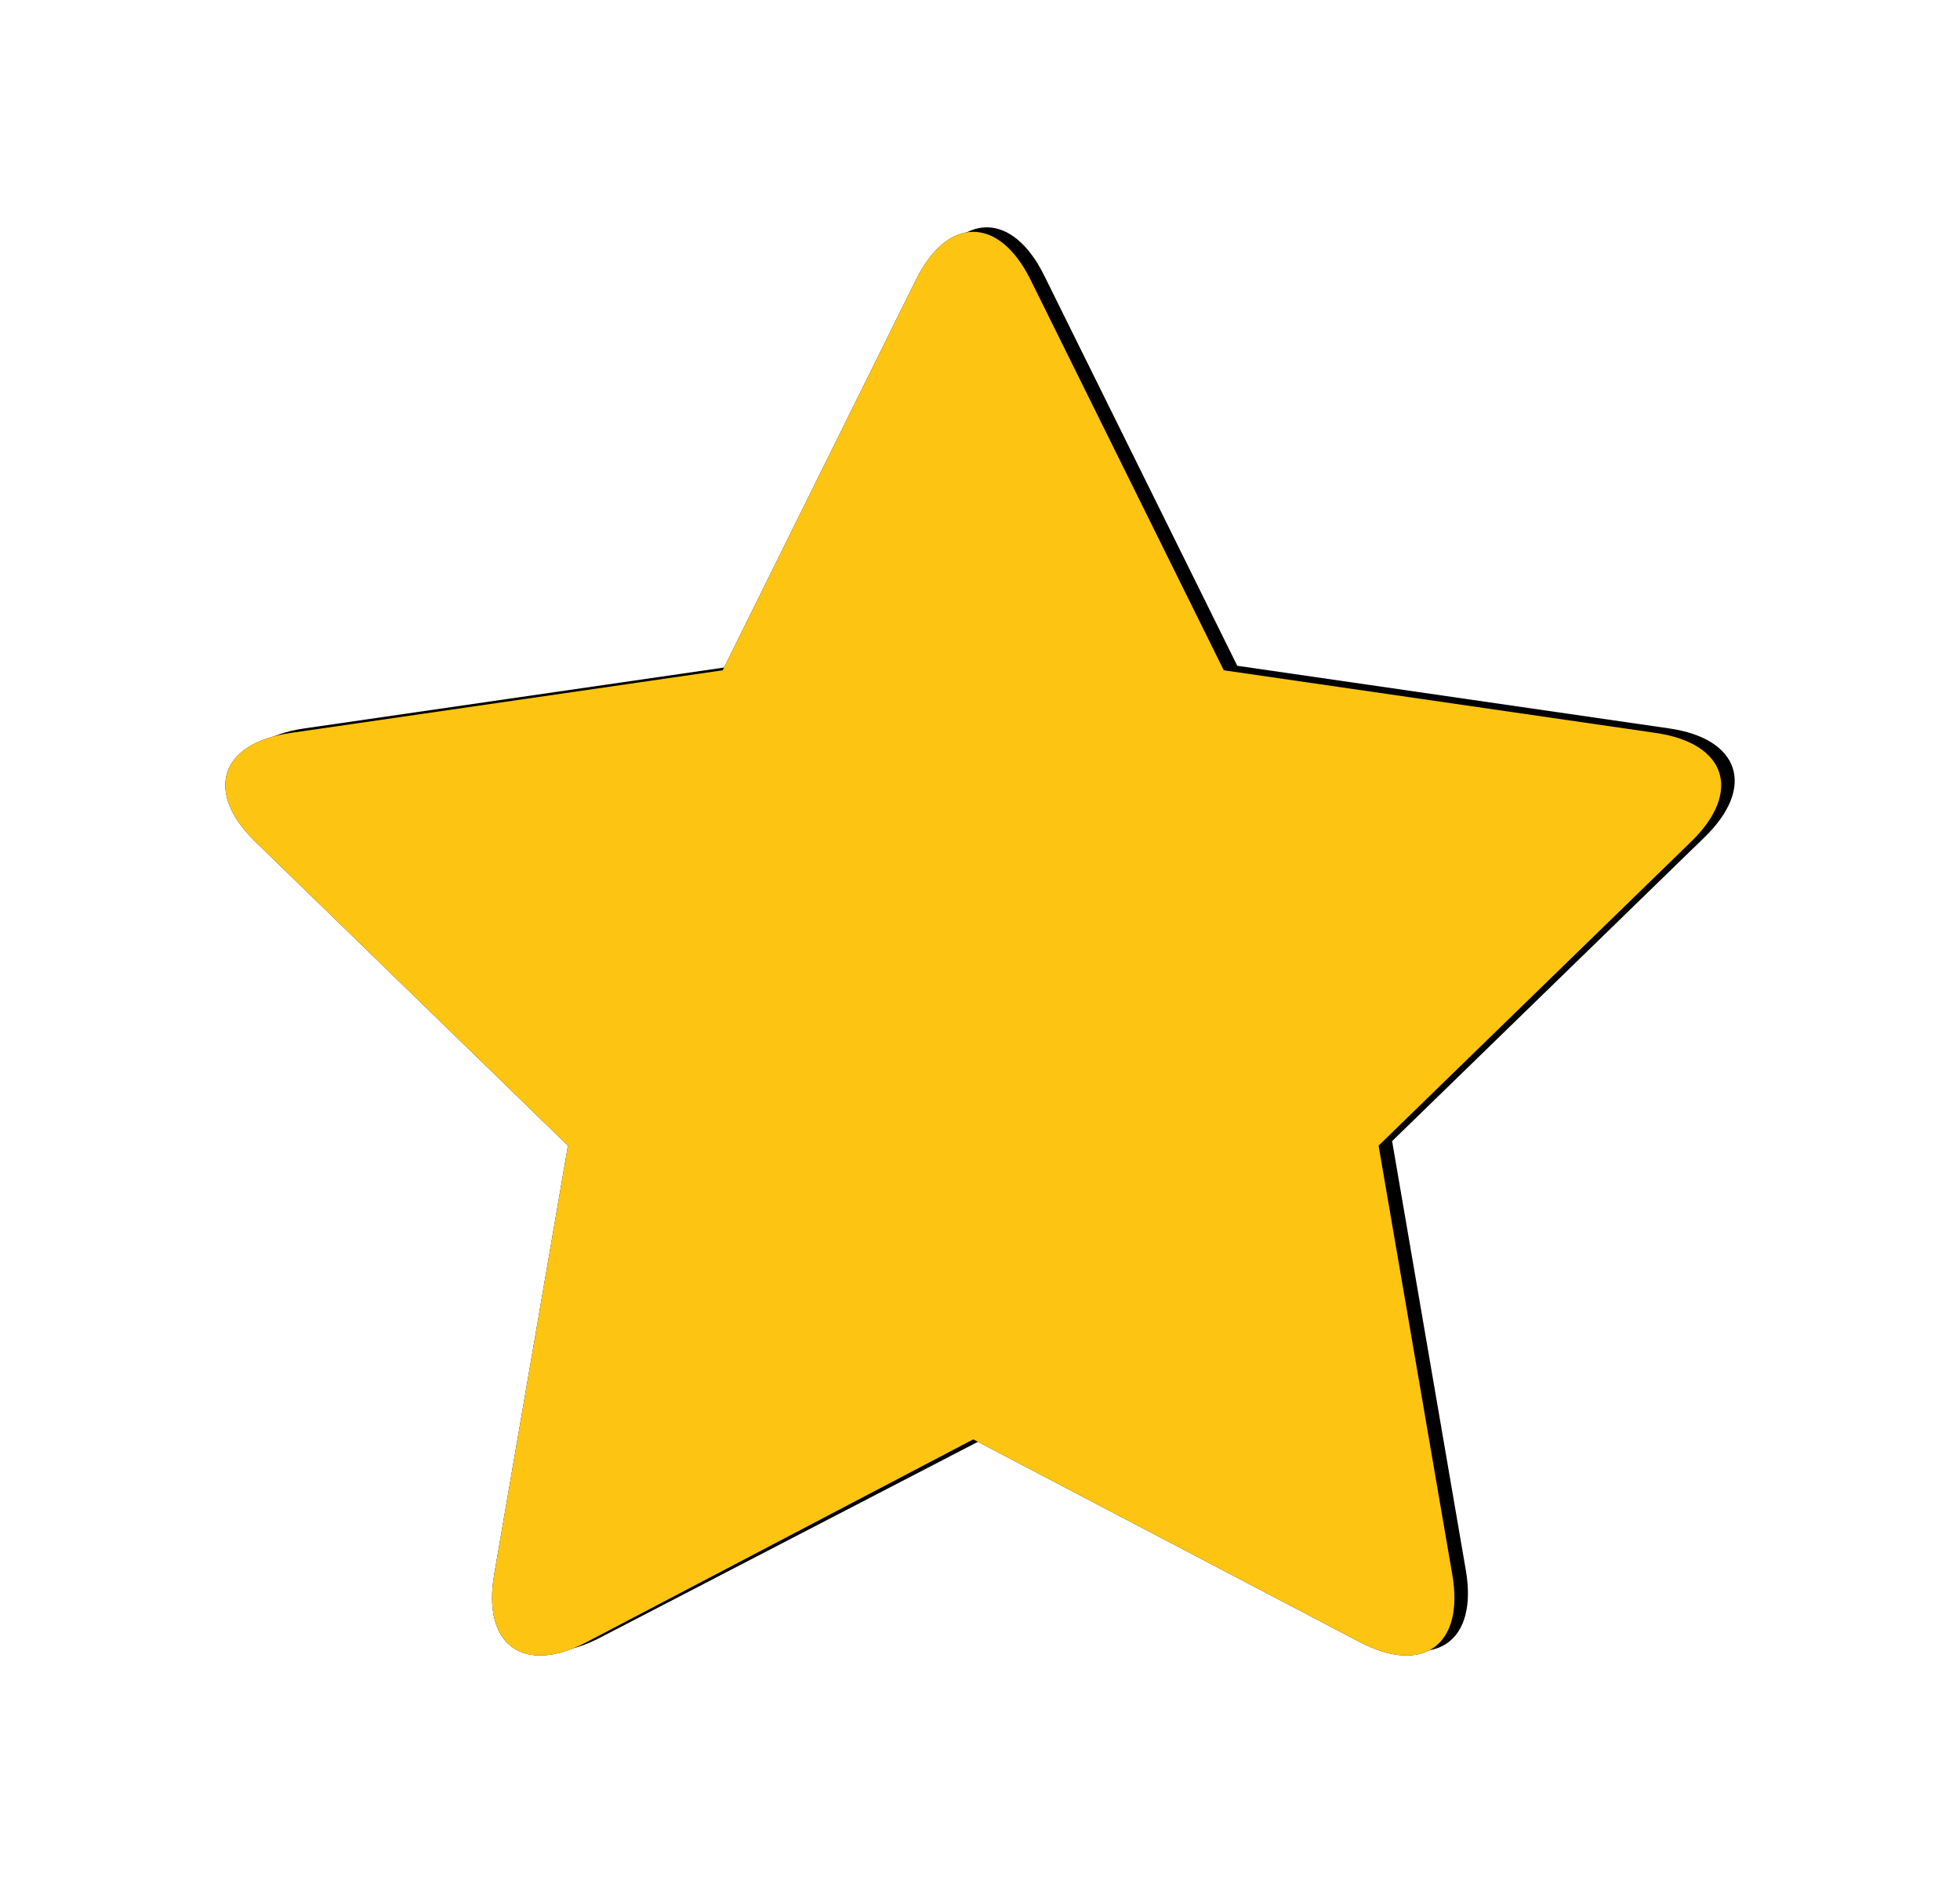 <?xml version="1.0" encoding="UTF-8"?>
<svg width="435px" height="418px" viewBox="0 0 435 418" version="1.1" xmlns="http://www.w3.org/2000/svg" xmlns:xlink="http://www.w3.org/1999/xlink">
    <title>Group 3</title>
    <defs>
        <path d="M196.005,268.026 L109.257,312.994 C95.206,320.363 85.989,313.699 88.671,298.08 L105.05,202.824 L35.663,135.35 C24.31,124.312 27.811,113.499 43.532,111.224 L139.397,97.319 L182.289,10.651 C189.306,-3.542 200.692,-3.558 207.725,10.651 L250.601,97.319 L346.466,111.224 C362.171,113.499 365.704,124.296 354.335,135.35 L284.964,202.824 L301.327,298.08 C304.025,313.683 294.808,320.379 280.757,312.994 L196.005,268.026 Z" id="path-1"></path>
        <filter x="-22.6%" y="-23.7%" width="145.2%" height="147.5%" filterUnits="objectBoundingBox" id="filter-2">
            <feOffset dx="0" dy="0" in="SourceAlpha" result="shadowOffsetOuter1"></feOffset>
            <feGaussianBlur stdDeviation="25" in="shadowOffsetOuter1" result="shadowBlurOuter1"></feGaussianBlur>
            <feColorMatrix values="0 0 0 0 1   0 0 0 0 0.816   0 0 0 0 0.229  0 0 0 1 0" type="matrix" in="shadowBlurOuter1"></feColorMatrix>
        </filter>
        <path d="M192.005,269.026 L106.257,313.994 C92.206,321.363 82.989,314.699 85.671,299.08 L102.05,203.824 L32.663,136.35 C21.31,125.312 24.811,114.499 40.532,112.224 L136.397,98.319 L179.289,11.651 C186.306,-2.542 197.692,-2.558 204.725,11.651 L247.601,98.319 L343.466,112.224 C359.171,114.499 362.704,125.296 351.335,136.35 L281.964,203.824 L298.327,299.08 C301.025,314.683 291.808,321.379 277.757,313.994 L192.005,269.026 Z" id="path-3"></path>
        <filter x="-22.6%" y="-23.7%" width="145.2%" height="147.5%" filterUnits="objectBoundingBox" id="filter-4">
            <feOffset dx="0" dy="0" in="SourceAlpha" result="shadowOffsetOuter1"></feOffset>
            <feGaussianBlur stdDeviation="25" in="shadowOffsetOuter1" result="shadowBlurOuter1"></feGaussianBlur>
            <feColorMatrix values="0 0 0 0 1   0 0 0 0 0.816   0 0 0 0 0.229  0 0 0 1 0" type="matrix" in="shadowBlurOuter1"></feColorMatrix>
        </filter>
    </defs>
    <g id="Student---Gamification---1" stroke="none" stroke-width="1" fill="none" fill-rule="evenodd">
        <g id="Stars-1-Joined-1" transform="translate(-169, -286)">
            <g id="Group-3" transform="translate(193, 336.456)">
                <g id="Fill-1-Copy" fill="black" fill-opacity="1">
                    <use filter="url(#filter-2)" xlink:href="#path-1"></use>
                </g>
                <g id="Fill-1">
                    <use fill="black" fill-opacity="1" filter="url(#filter-4)" xlink:href="#path-3"></use>
                    <use fill="#FDC512" fill-rule="evenodd" xlink:href="#path-3"></use>
                </g>
            </g>
        </g>
    </g>
</svg>